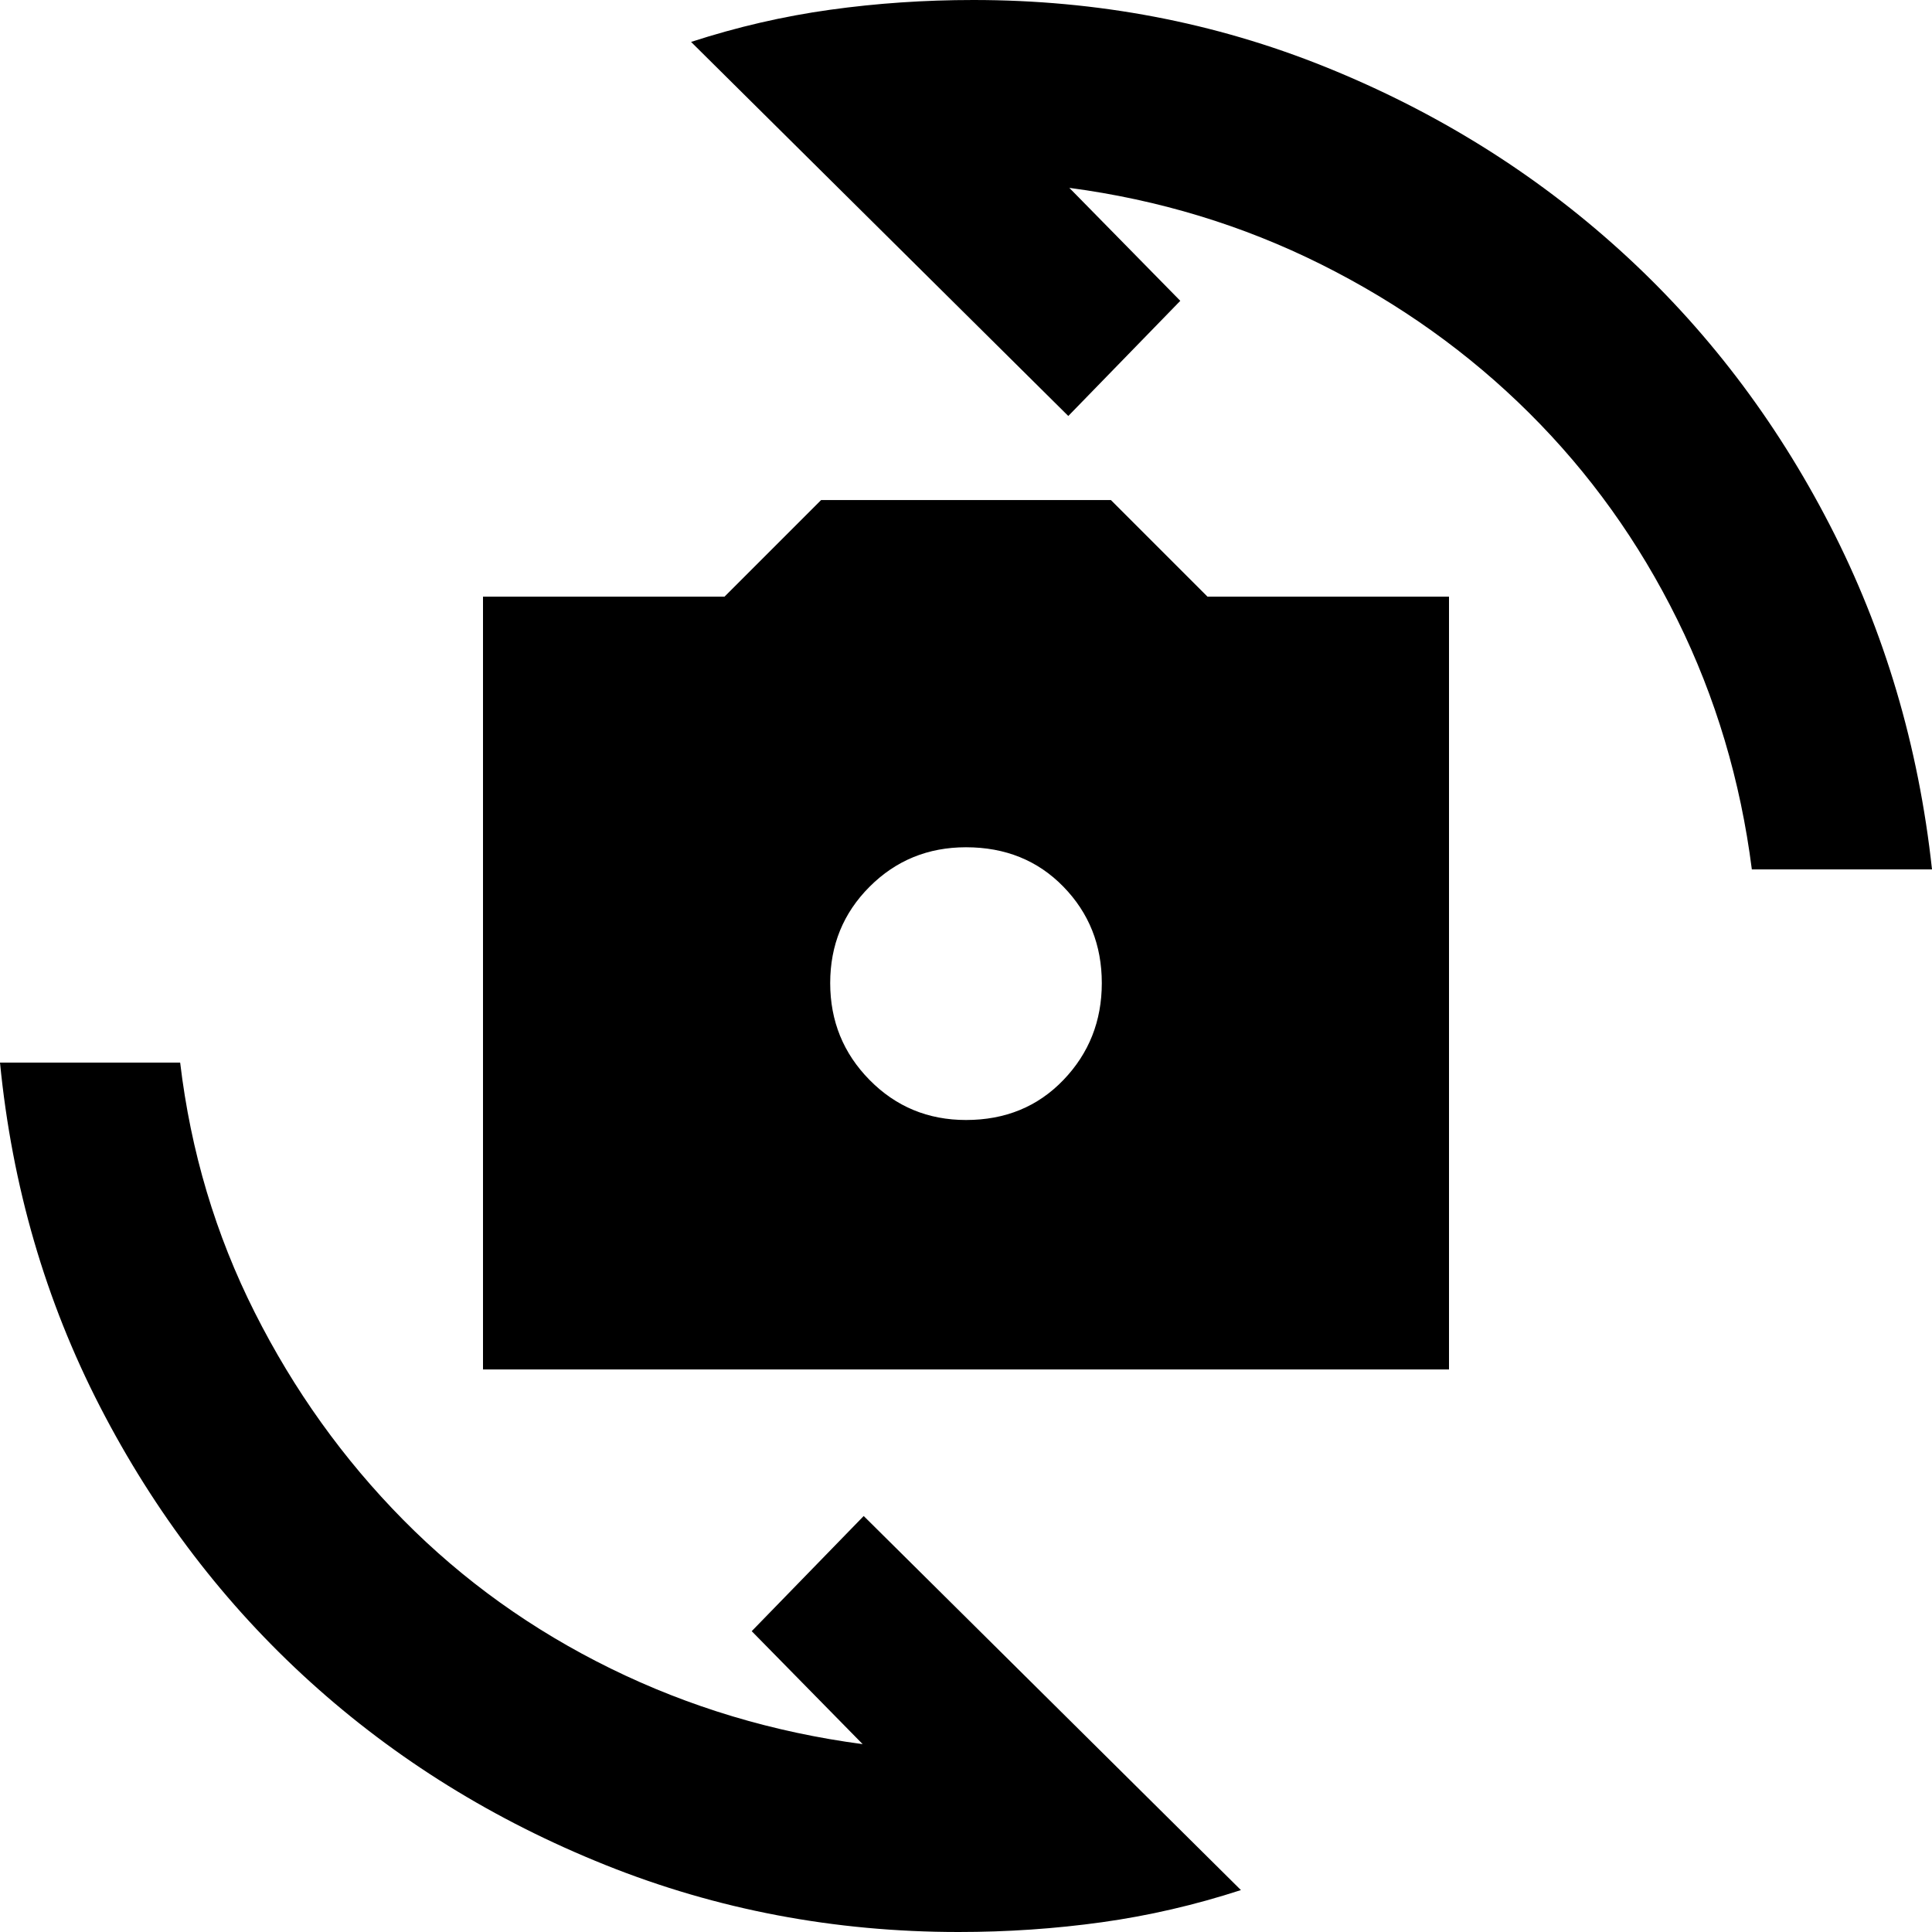 <svg xmlns="http://www.w3.org/2000/svg" height="20" viewBox="0 -960 960 960" width="20"><path d="M240-279.52v-384h120l48-48h144l48 48h120v384H240Zm240-123.96q29.3 0 48.39-19.87t19.09-48.17q0-28.31-19.09-47.89Q509.3-539 480-539q-28.3 0-47.89 19.59-19.59 19.58-19.59 47.89 0 28.3 19.59 48.17T480-403.48ZM343.39-939.17q34.26-11.13 69.09-15.98Q447.3-960 483.7-960q92.43 0 174.93 33.28 82.5 33.29 146.22 91Q868.57-778 909.28-699 950-620 960-528h-89.52q-8.44-66.22-37.05-124.13-28.6-57.91-73.52-102.59Q715-799.39 656.5-828.61q-58.5-29.21-125.15-38.04l55.13 56.13-55.65 57.22-187.44-185.87ZM616.61-20.83Q582.35-9.7 547.52-4.85 512.7 0 476.3 0q-92.43 0-175.43-33.28-83-33.29-146.72-91Q90.43-182 49.72-261 9-340 0-432h89.52q7.87 66.22 37.05 124.13 29.17 57.91 73.8 103.09Q245-159.61 303.5-130.89q58.5 28.71 125.15 37.54l-55.13-56.13 55.65-57.22L616.61-20.83Z"/></svg>